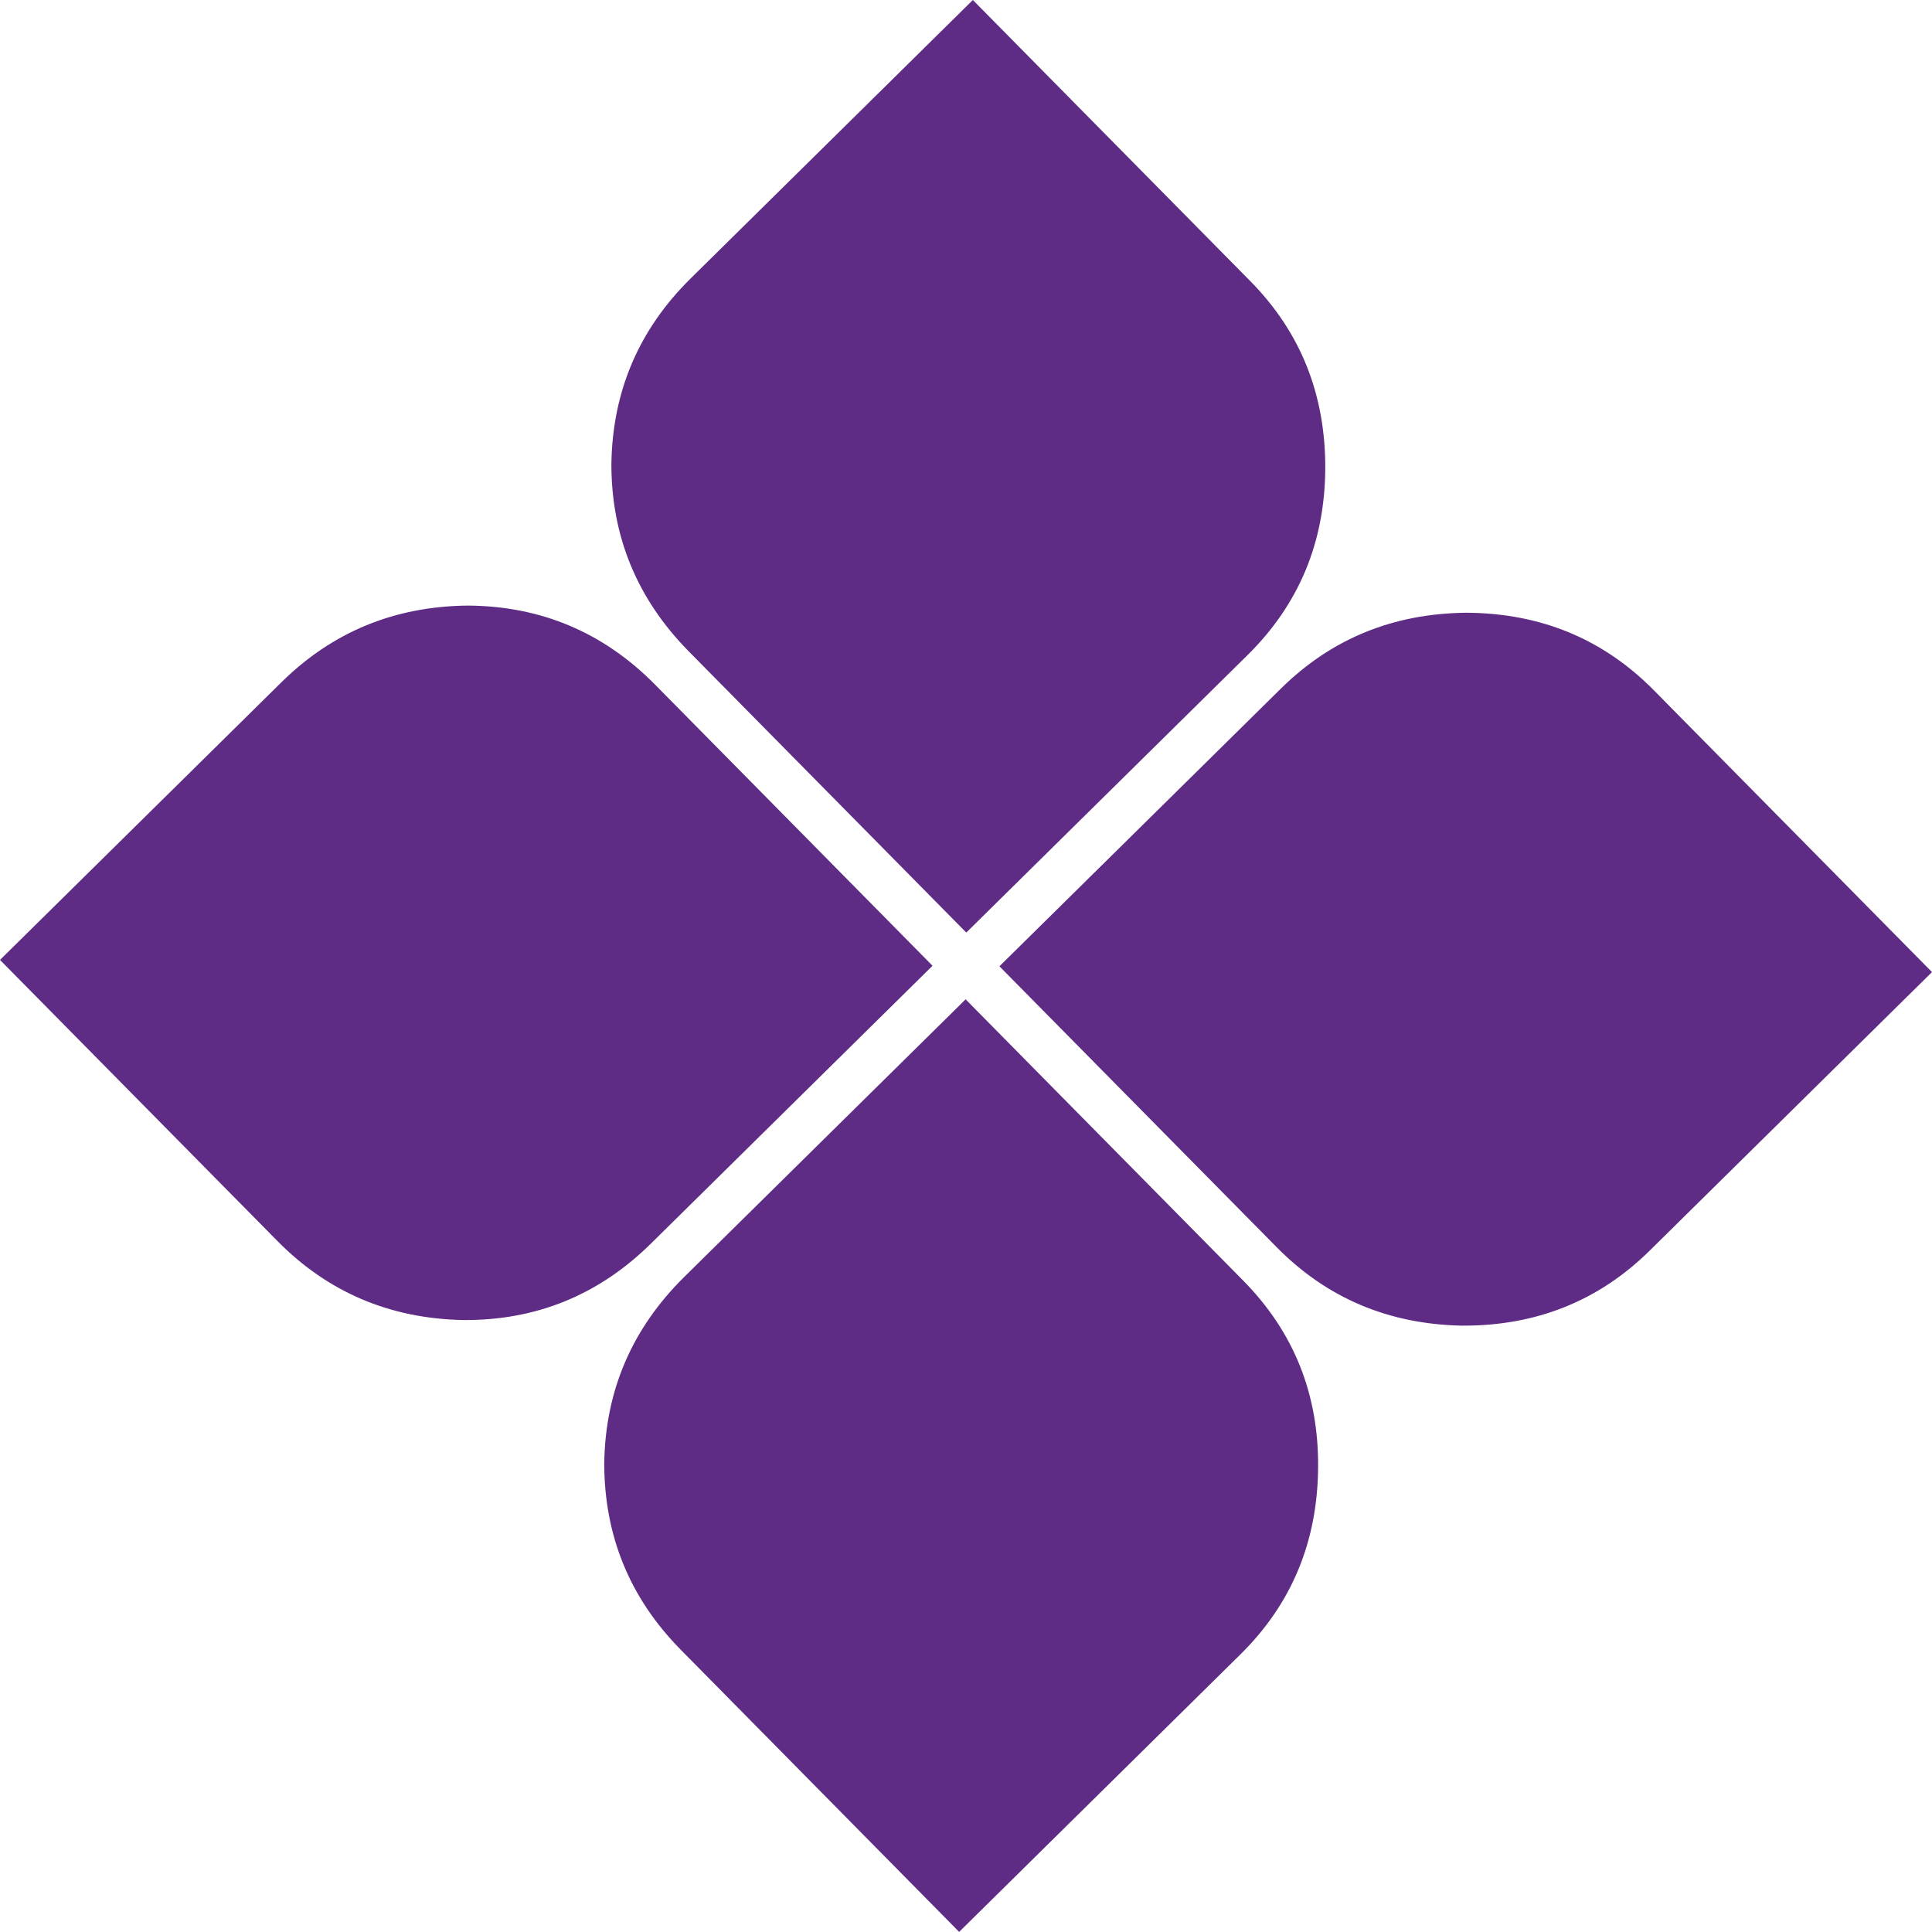<?xml version="1.0" encoding="UTF-8"?><svg id="Layer_2" xmlns="http://www.w3.org/2000/svg" width="200" height="200" viewBox="0 0 200 200"><defs><style>.cls-1{fill:#5f2c85;}</style></defs><g id="Layer_1-2"><path class="cls-1" d="M100.02,96.53l-28.72-29.1c-5.33-5.41-8.01-11.87-8.01-19.39.11-7.52,2.84-13.92,8.2-19.21L100.71,0l28.72,29.1c5.22,5.29,7.81,11.78,7.76,19.48-.06,7.58-2.73,13.98-8.02,19.21l-29.13,28.74h-.02ZM96.53,99.98l-29.13,28.74c-5.41,5.34-11.9,7.99-19.48,7.93-7.58-.16-13.97-2.88-19.2-8.18L0,99.37l29.13-28.74c5.29-5.22,11.73-7.87,19.31-7.94,7.57.05,14.03,2.77,19.37,8.18l28.72,29.1v.02ZM103.47,100.02l29.13-28.74c5.24-5.17,11.64-7.78,19.22-7.85,7.7.05,14.14,2.72,19.37,8.01l28.81,29.19-29.22,28.83c-5.29,5.22-11.79,7.82-19.48,7.77-7.58-.16-13.94-2.86-19.11-8.09l-28.72-29.1v-.02ZM99.98,103.47l28.72,29.1c5.22,5.29,7.81,11.73,7.75,19.3-.05,7.7-2.73,14.15-8.03,19.38l-29.13,28.74-28.81-29.2c-5.28-5.35-7.92-11.78-7.93-19.31.11-7.52,2.87-13.95,8.28-19.29l29.13-28.74h.02Z"/></g></svg>